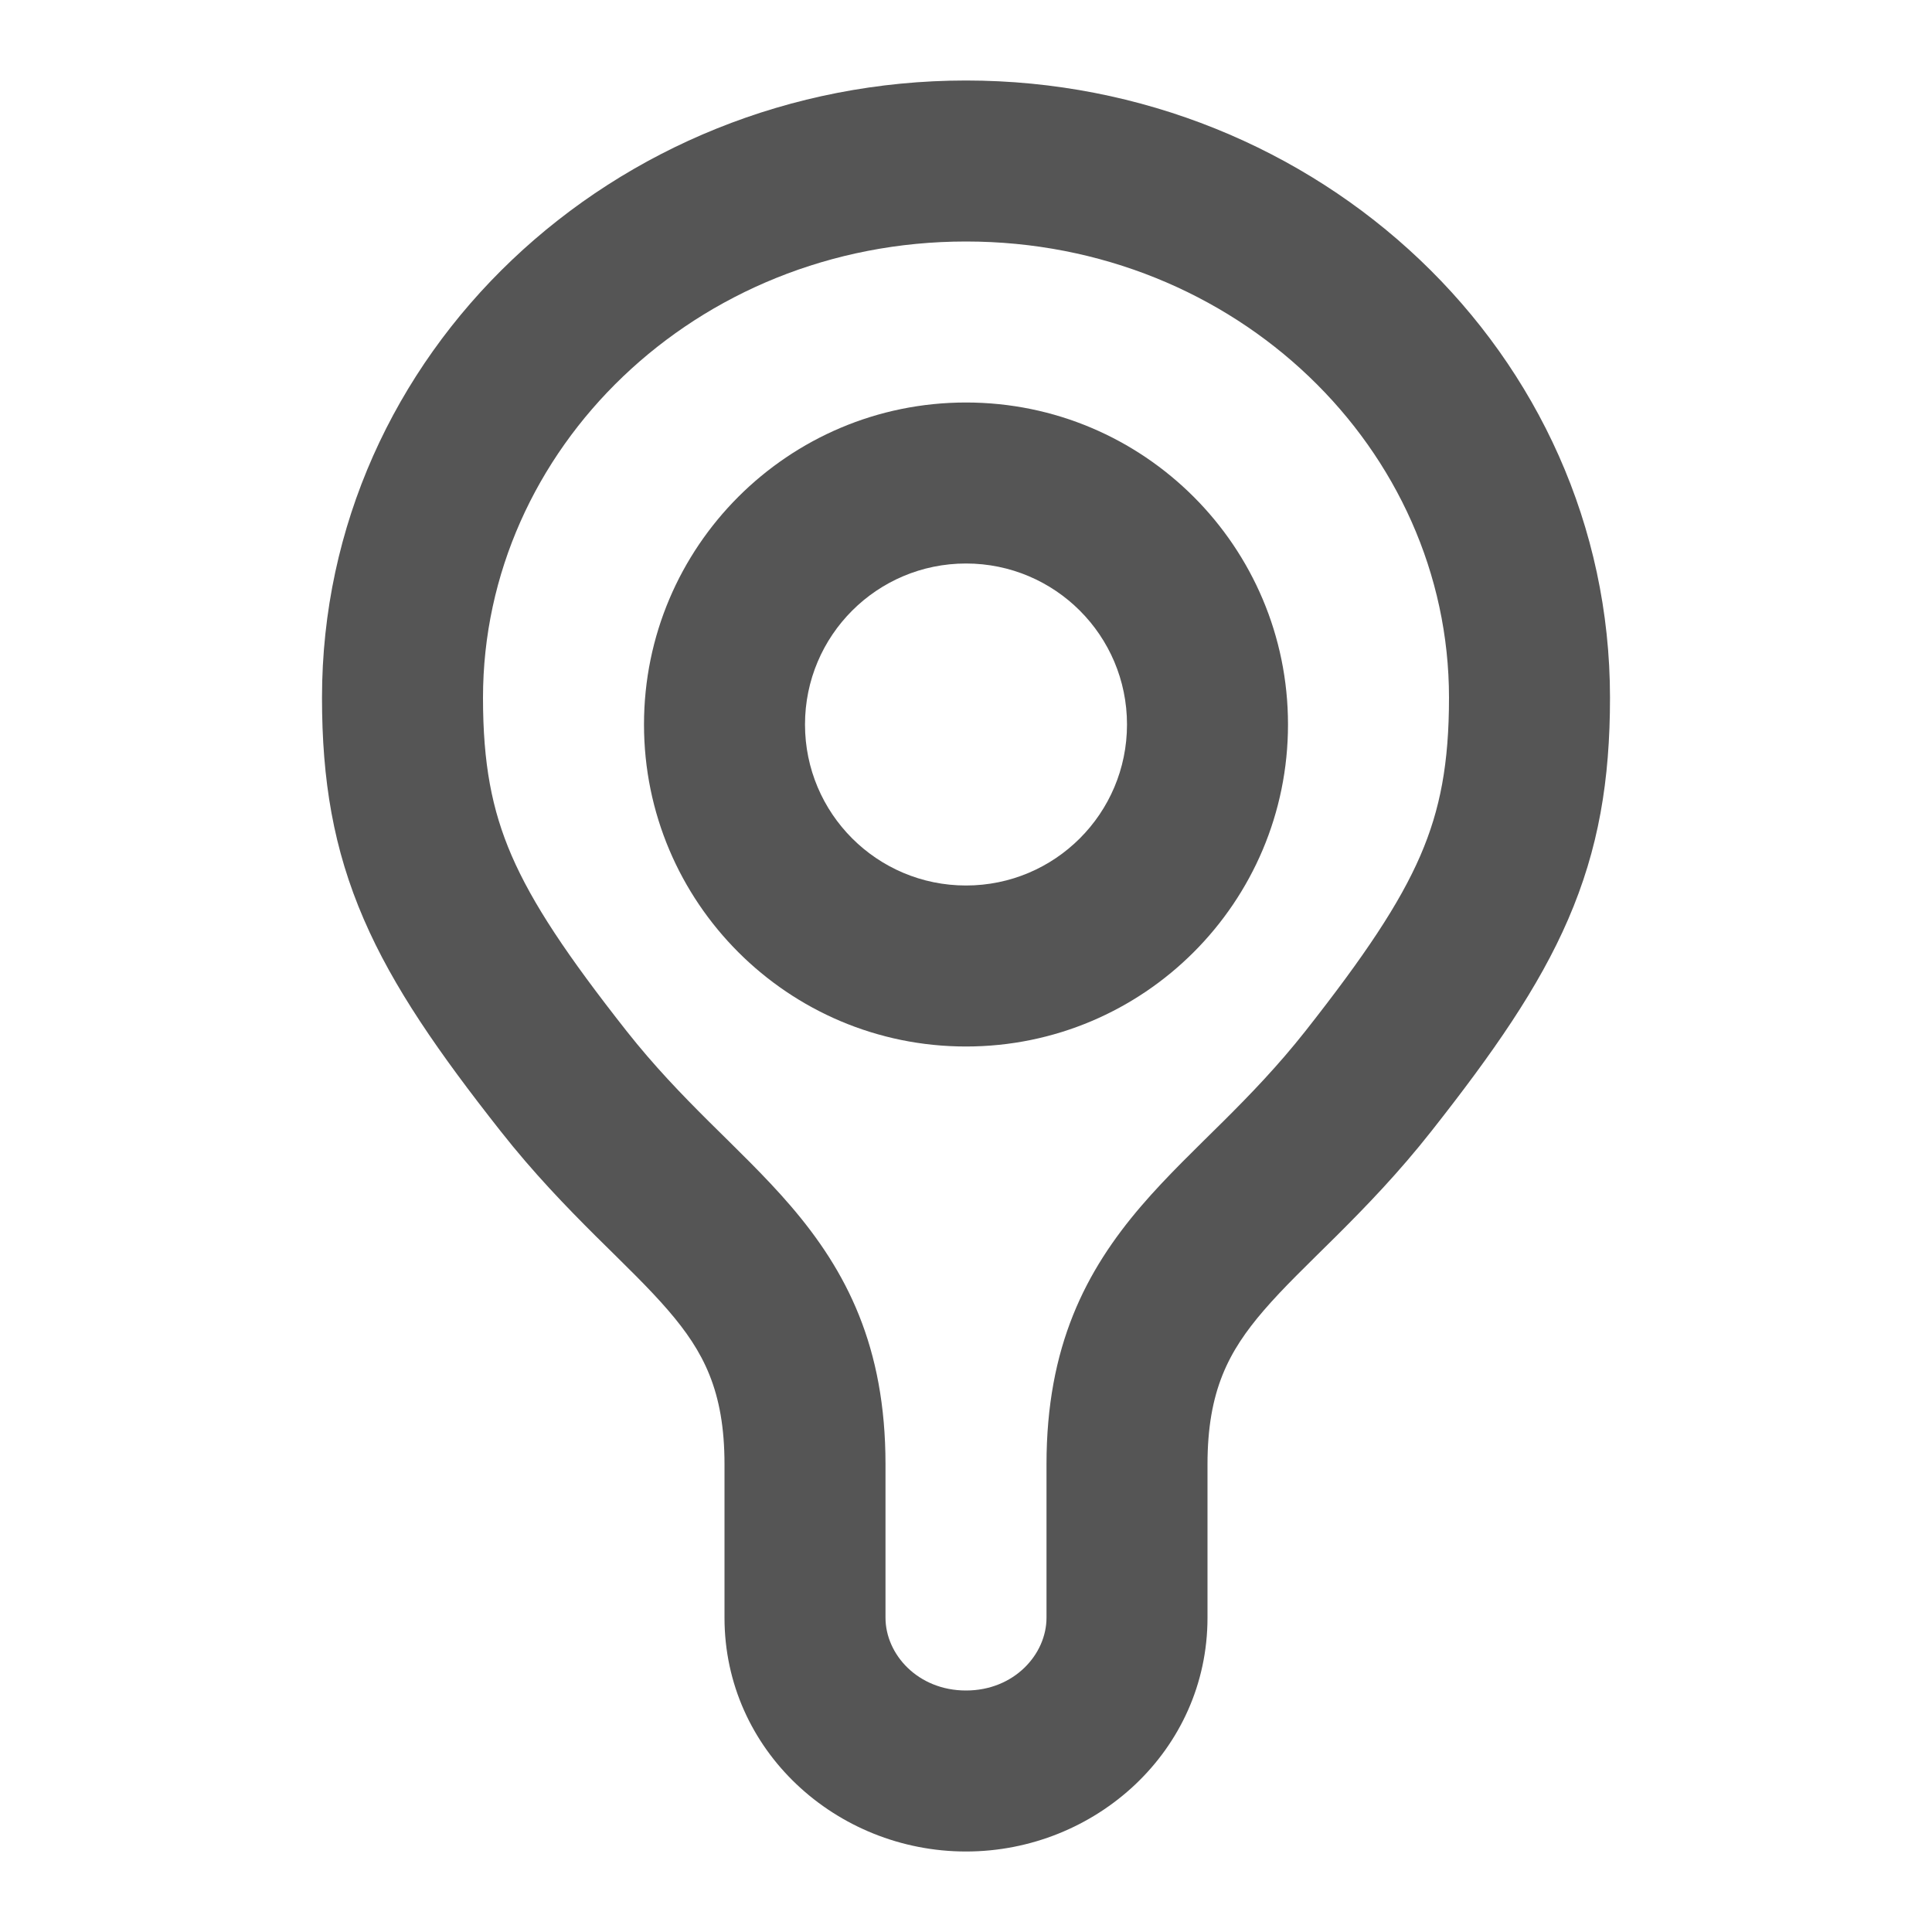 <svg width="24" height="24" viewBox="0 0 24 24" fill="none" xmlns="http://www.w3.org/2000/svg">
<path d="M18 8.667C18 5.583 15.36 3 12 3C8.64 3 6 5.583 6 8.667C6 9.484 6.109 10.057 6.355 10.627C6.614 11.225 7.046 11.871 7.785 12.81C8.123 13.238 8.464 13.592 8.807 13.933C9.135 14.259 9.507 14.613 9.821 14.979C10.514 15.786 11 16.725 11 18.19V20.096C11 20.55 11.401 21 12 21C12.599 21 13 20.55 13 20.096V18.19C13 16.725 13.486 15.786 14.179 14.979C14.493 14.613 14.865 14.259 15.193 13.933C15.536 13.592 15.877 13.238 16.215 12.81C16.954 11.871 17.386 11.225 17.645 10.627C17.891 10.057 18 9.484 18 8.667ZM20 8.667C20 9.691 19.859 10.546 19.48 11.421C19.114 12.268 18.546 13.081 17.785 14.047C17.373 14.571 16.964 14.992 16.604 15.351C16.229 15.723 15.944 15.994 15.696 16.282C15.264 16.785 15 17.275 15 18.19V20.096C15 21.745 13.61 23 12 23C10.39 23 9 21.745 9 20.096V18.19C9 17.275 8.736 16.785 8.304 16.282C8.056 15.994 7.771 15.723 7.396 15.351C7.036 14.992 6.627 14.571 6.215 14.047C5.454 13.081 4.886 12.268 4.52 11.421C4.141 10.546 4 9.691 4 8.667C4 4.387 7.628 1 12 1C16.372 1 20 4.387 20 8.667Z" fill="#555555"/>
<path d="M14 9C14 7.895 13.105 7 12 7C10.895 7 10 7.895 10 9C10 10.105 10.895 11 12 11C13.105 11 14 10.105 14 9ZM16 9C16 11.209 14.209 13 12 13C9.791 13 8 11.209 8 9C8 6.791 9.791 5 12 5C14.209 5 16 6.791 16 9Z" fill="#555555"/>
</svg>
